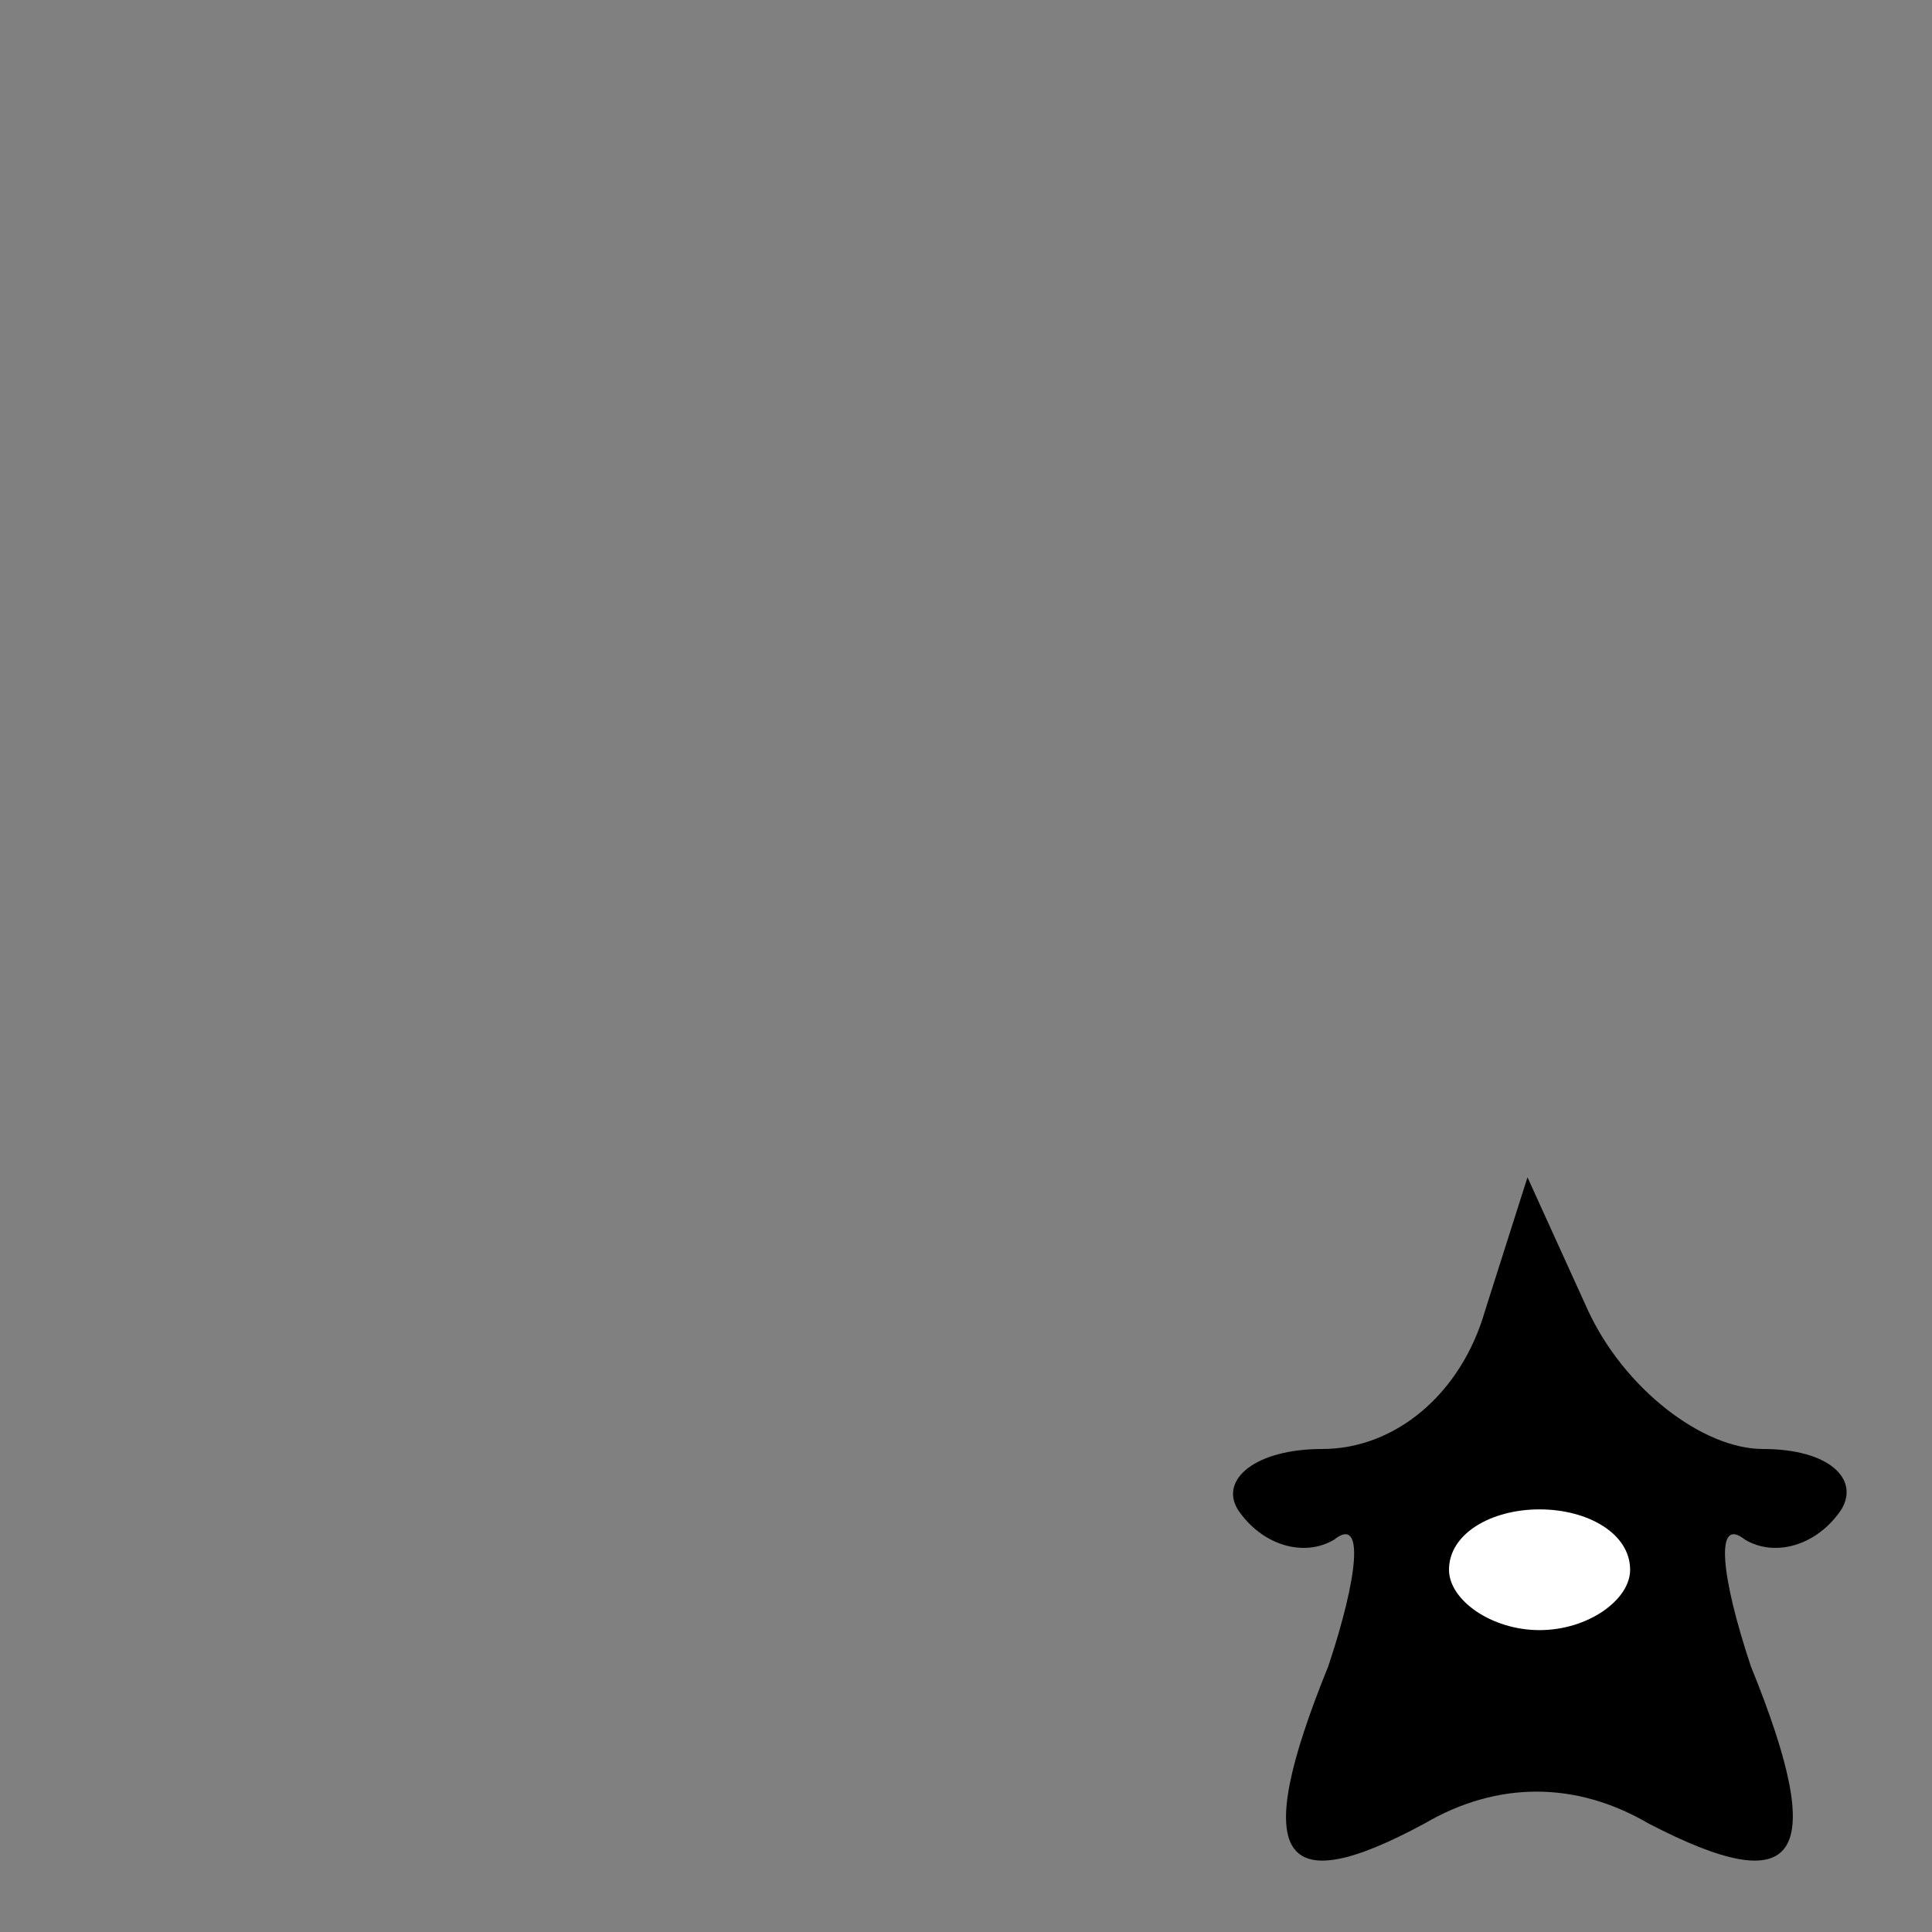 <?xml version="1.0" standalone="no"?>
<!DOCTYPE svg PUBLIC "-//W3C//DTD SVG 20010904//EN"
 "http://www.w3.org/TR/2001/REC-SVG-20010904/DTD/svg10.dtd">
<svg version="1.0" xmlns="http://www.w3.org/2000/svg"
 width="32pt" height="32pt" viewBox="0 0 32 32"
 preserveAspectRatio="xMidYMid meet">
<rect x="0" y="0" width="32" height="32" fill="#808080" stroke="none"/>
<g transform="translate(0,32) scale(0.1,-0.1)"
fill="#000000" stroke="none">
<path fill="#000000" stroke="none" d="M246 103 c-4 -14 -15 -23 -27 -23 -11
0 -17 -5 -14 -10 4 -6 11 -8 16 -5 5 4 4 -6 -1 -21 -13 -32 -8 -39 16 -26 12
7 25 7 37 0 25 -13 30 -6 17 26 -5 15 -6 25 -1 21 5 -3 12 -1 16 5 3 5 -2 10
-13 10 -10 0 -23 10 -29 23 l-10 22 -7 -22z"/>
<path fill="#ffffff" stroke="none" d="M270 60 c0 -5 -7 -10 -15 -10 -8 0 -15
5 -15 10 0 6 7 10 15 10 8 0 15 -4 15 -10z"/>
</g>
</svg>
